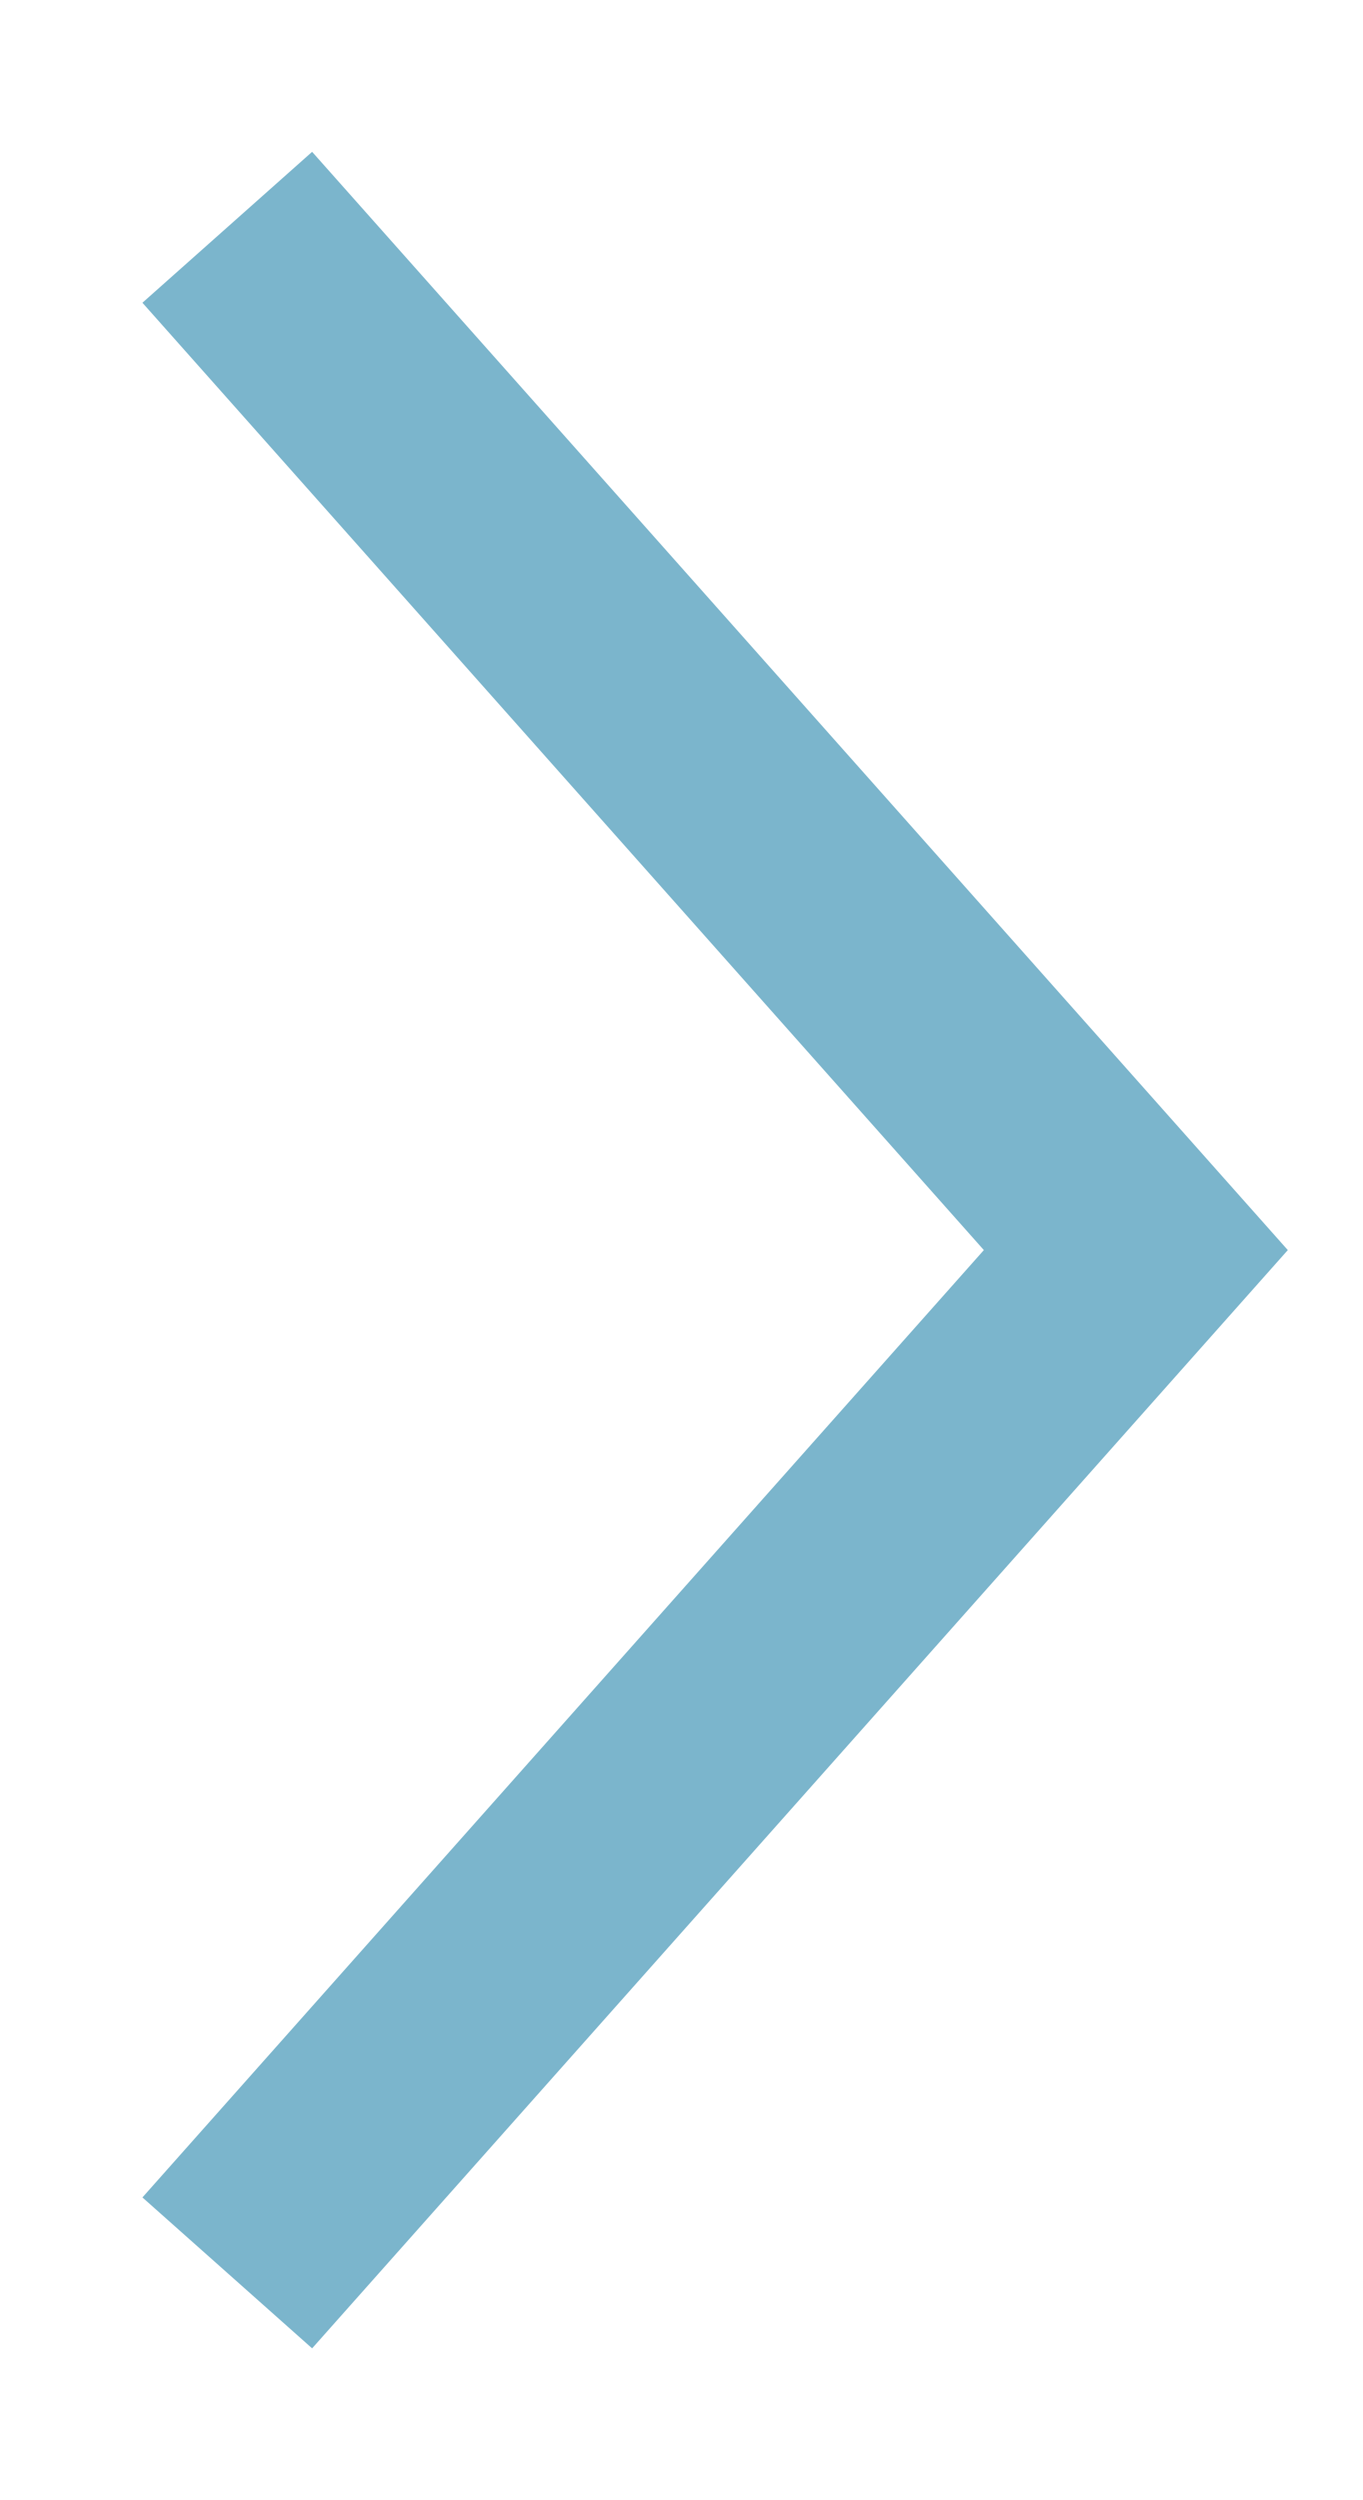 <?xml version="1.0" encoding="UTF-8"?>
<svg width="6px" height="11px" viewBox="0 0 6 11" version="1.1" xmlns="http://www.w3.org/2000/svg" xmlns:xlink="http://www.w3.org/1999/xlink">
    <!-- Generator: Sketch 47.1 (45422) - http://www.bohemiancoding.com/sketch -->
    <title>Group</title>
    <desc>Created with Sketch.</desc>
    <defs></defs>
    <g id="Page-1" stroke="none" stroke-width="1" fill="none" fill-rule="evenodd">
        <g id="Group" transform="translate(-1, 0)">
            <rect id="Rectangle" fill-opacity="0" fill="#FFFFFF" x="0" y="0" width="8" height="11"></rect>
            <polygon id="Path-6" fill="#7bb5cc" fill-rule="nonzero" points="5.331 5.5 1.627 9.668 2.374 10.332 6.669 5.5 2.374 0.668 1.627 1.332"></polygon>
        </g>
    </g>
</svg>
